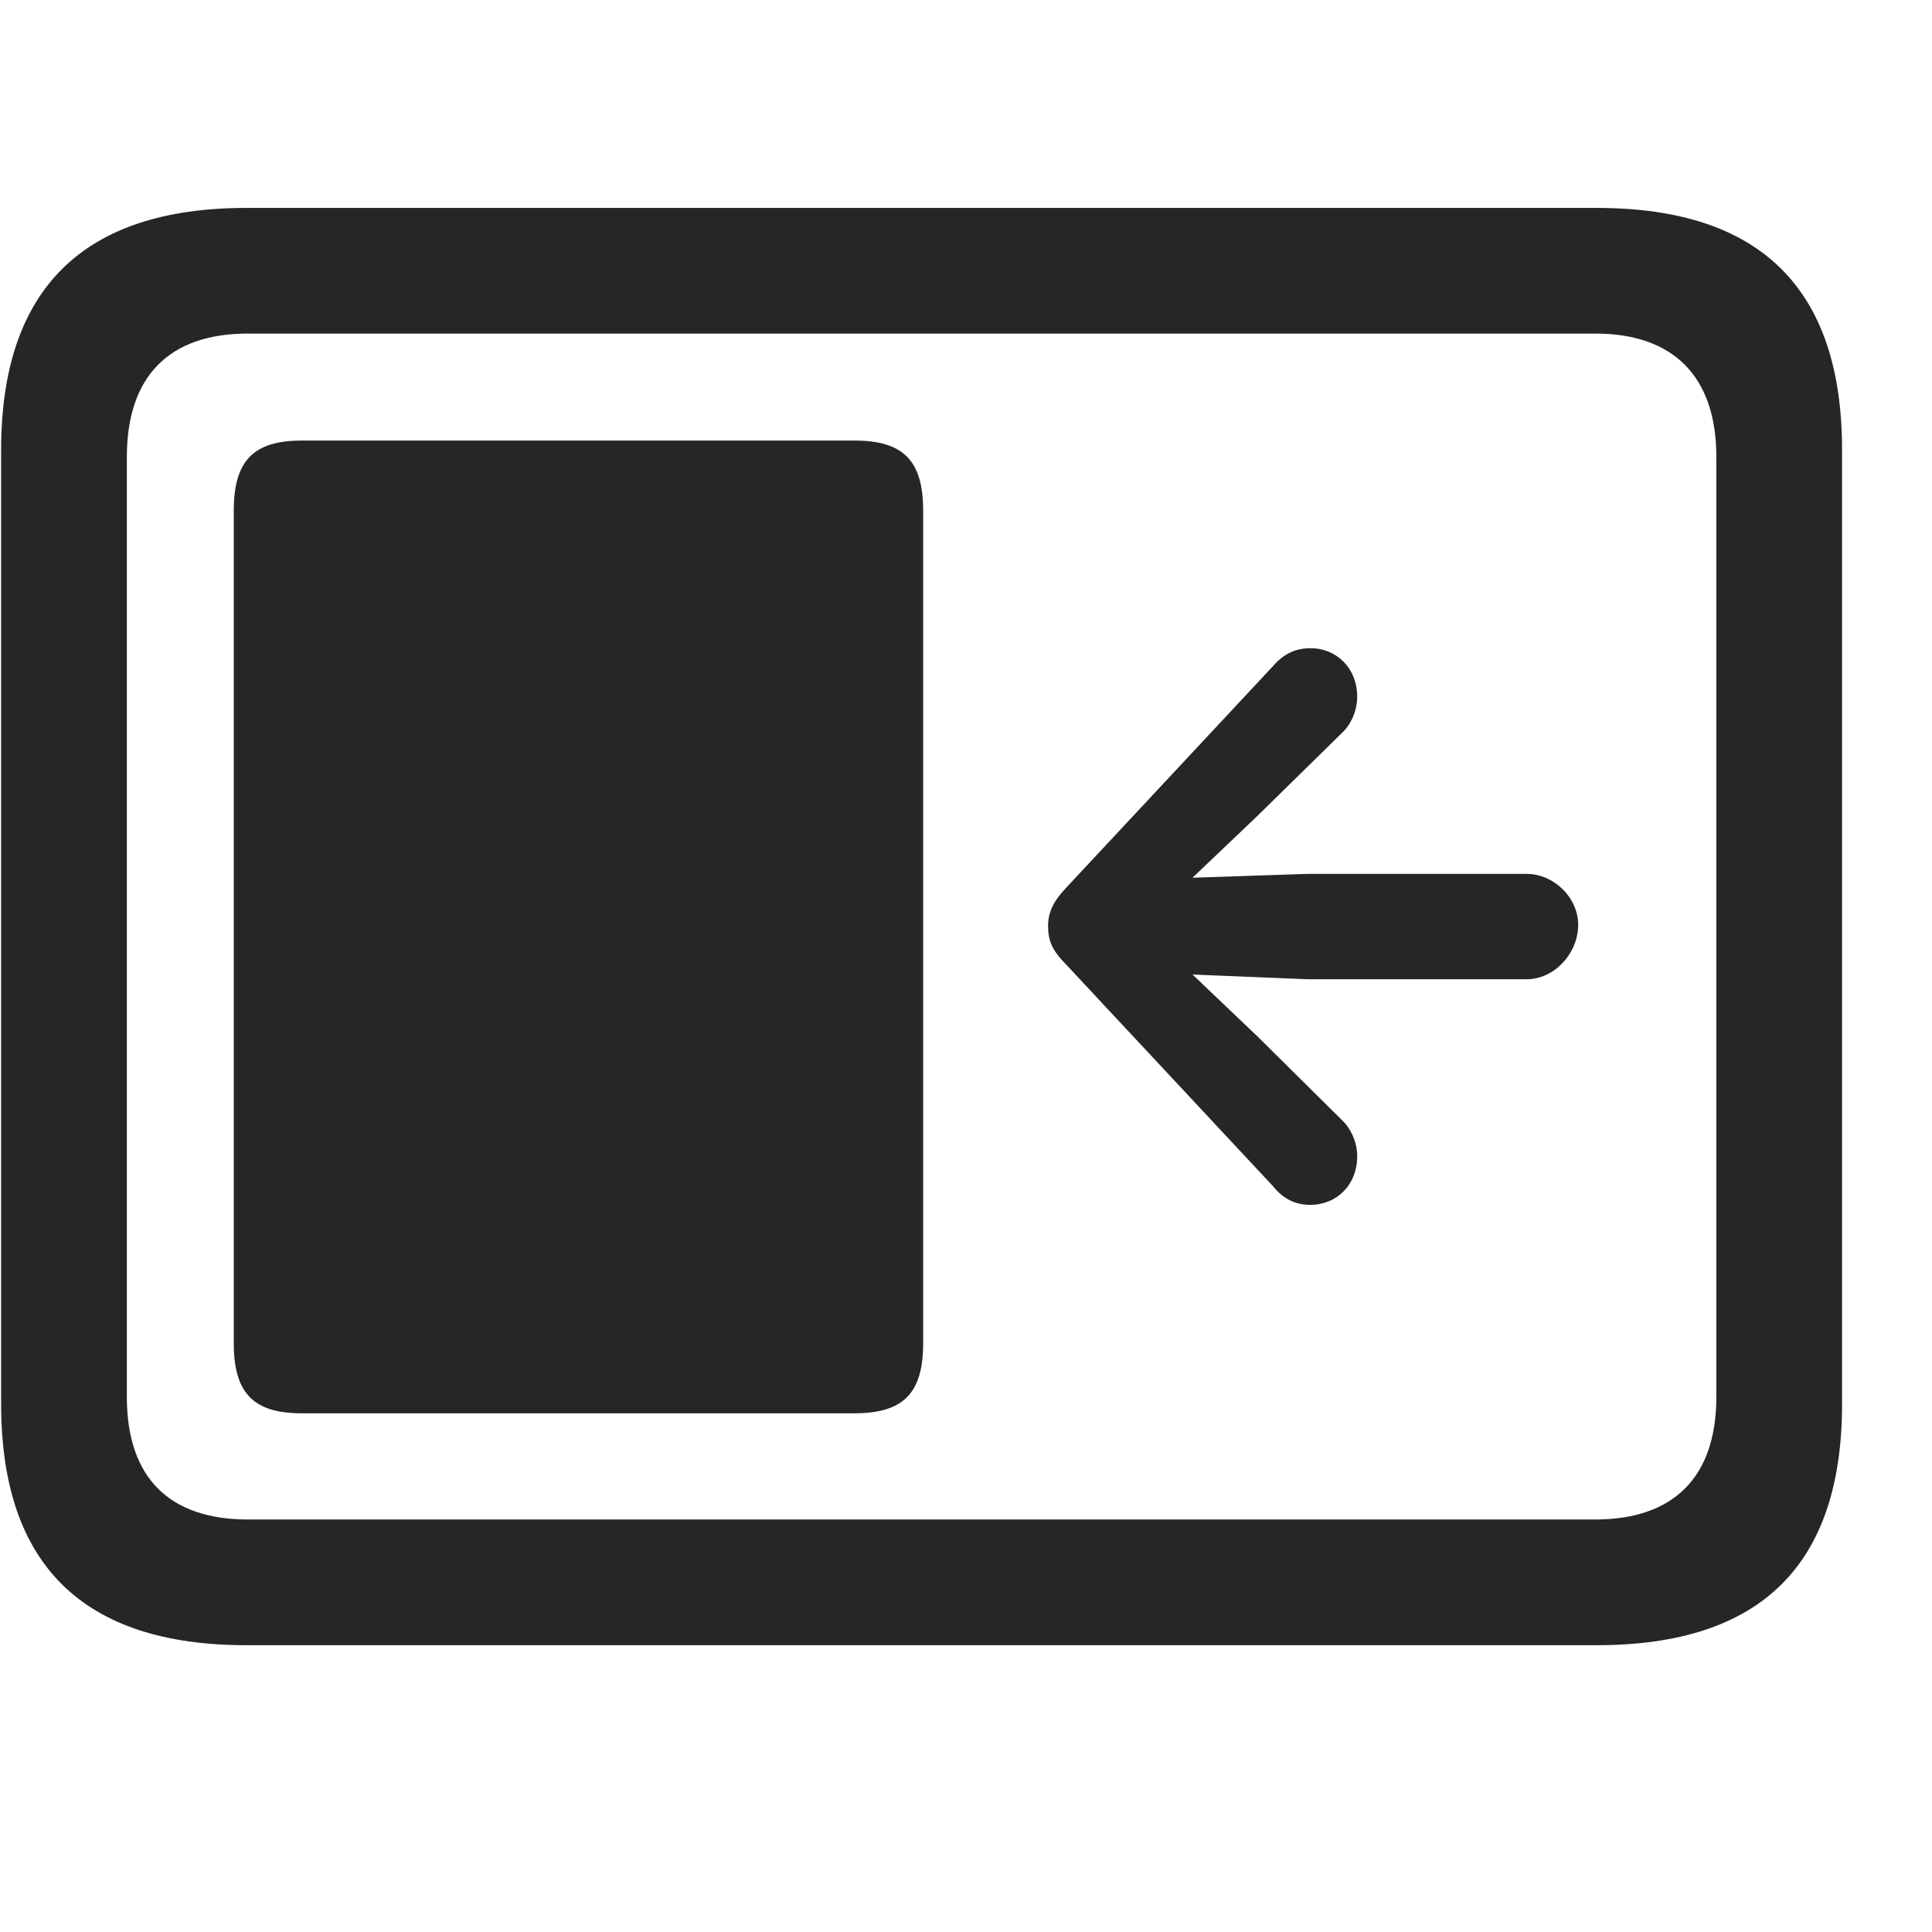 <svg width="29" height="29" viewBox="0 0 29 29" fill="currentColor" xmlns="http://www.w3.org/2000/svg">
<g clip-path="url(#clip0_2207_34188)">
<path d="M3.697 24.695H23.97C26.431 24.695 27.65 23.488 27.65 21.074V6.753C27.65 4.339 26.431 3.121 23.97 3.121H3.697C1.247 3.121 0.017 4.339 0.017 6.753V21.074C0.017 23.488 1.247 24.695 3.697 24.695ZM3.72 22.808C2.548 22.808 1.904 22.187 1.904 20.968V6.859C1.904 5.64 2.548 5.007 3.72 5.007H23.947C25.107 5.007 25.763 5.64 25.763 6.859V20.968C25.763 22.187 25.107 22.808 23.947 22.808H3.72Z" fill="currentColor" fill-opacity="0.85"/>
<path d="M4.529 21.214H12.825C13.564 21.214 13.857 20.91 13.857 20.16V7.667C13.857 6.917 13.564 6.613 12.825 6.613H4.529C3.802 6.613 3.509 6.917 3.509 7.667V20.16C3.509 20.91 3.802 21.214 4.529 21.214ZM23.689 13.902C23.7 13.48 23.325 13.117 22.915 13.117H19.634L17.9 13.175L18.872 12.249L20.138 11.007C20.29 10.867 20.372 10.656 20.372 10.457C20.372 10.035 20.068 9.73 19.669 9.73C19.435 9.73 19.259 9.824 19.107 10L16.001 13.328C15.802 13.539 15.732 13.703 15.732 13.902C15.732 14.113 15.79 14.265 16.001 14.476L19.107 17.804C19.259 17.992 19.435 18.085 19.669 18.085C20.068 18.085 20.372 17.781 20.372 17.359C20.372 17.16 20.29 16.949 20.138 16.808L18.872 15.554L17.9 14.628L19.634 14.699H22.915C23.325 14.699 23.677 14.324 23.689 13.902Z" fill="currentColor" fill-opacity="0.85"/>
</g>
<defs>
<clipPath id="clip0_2207_34188">
<rect width="27.633" height="21.574" fill="currentColor" transform="translate(0.017 3.121)"/>
</clipPath>
</defs>
</svg>
